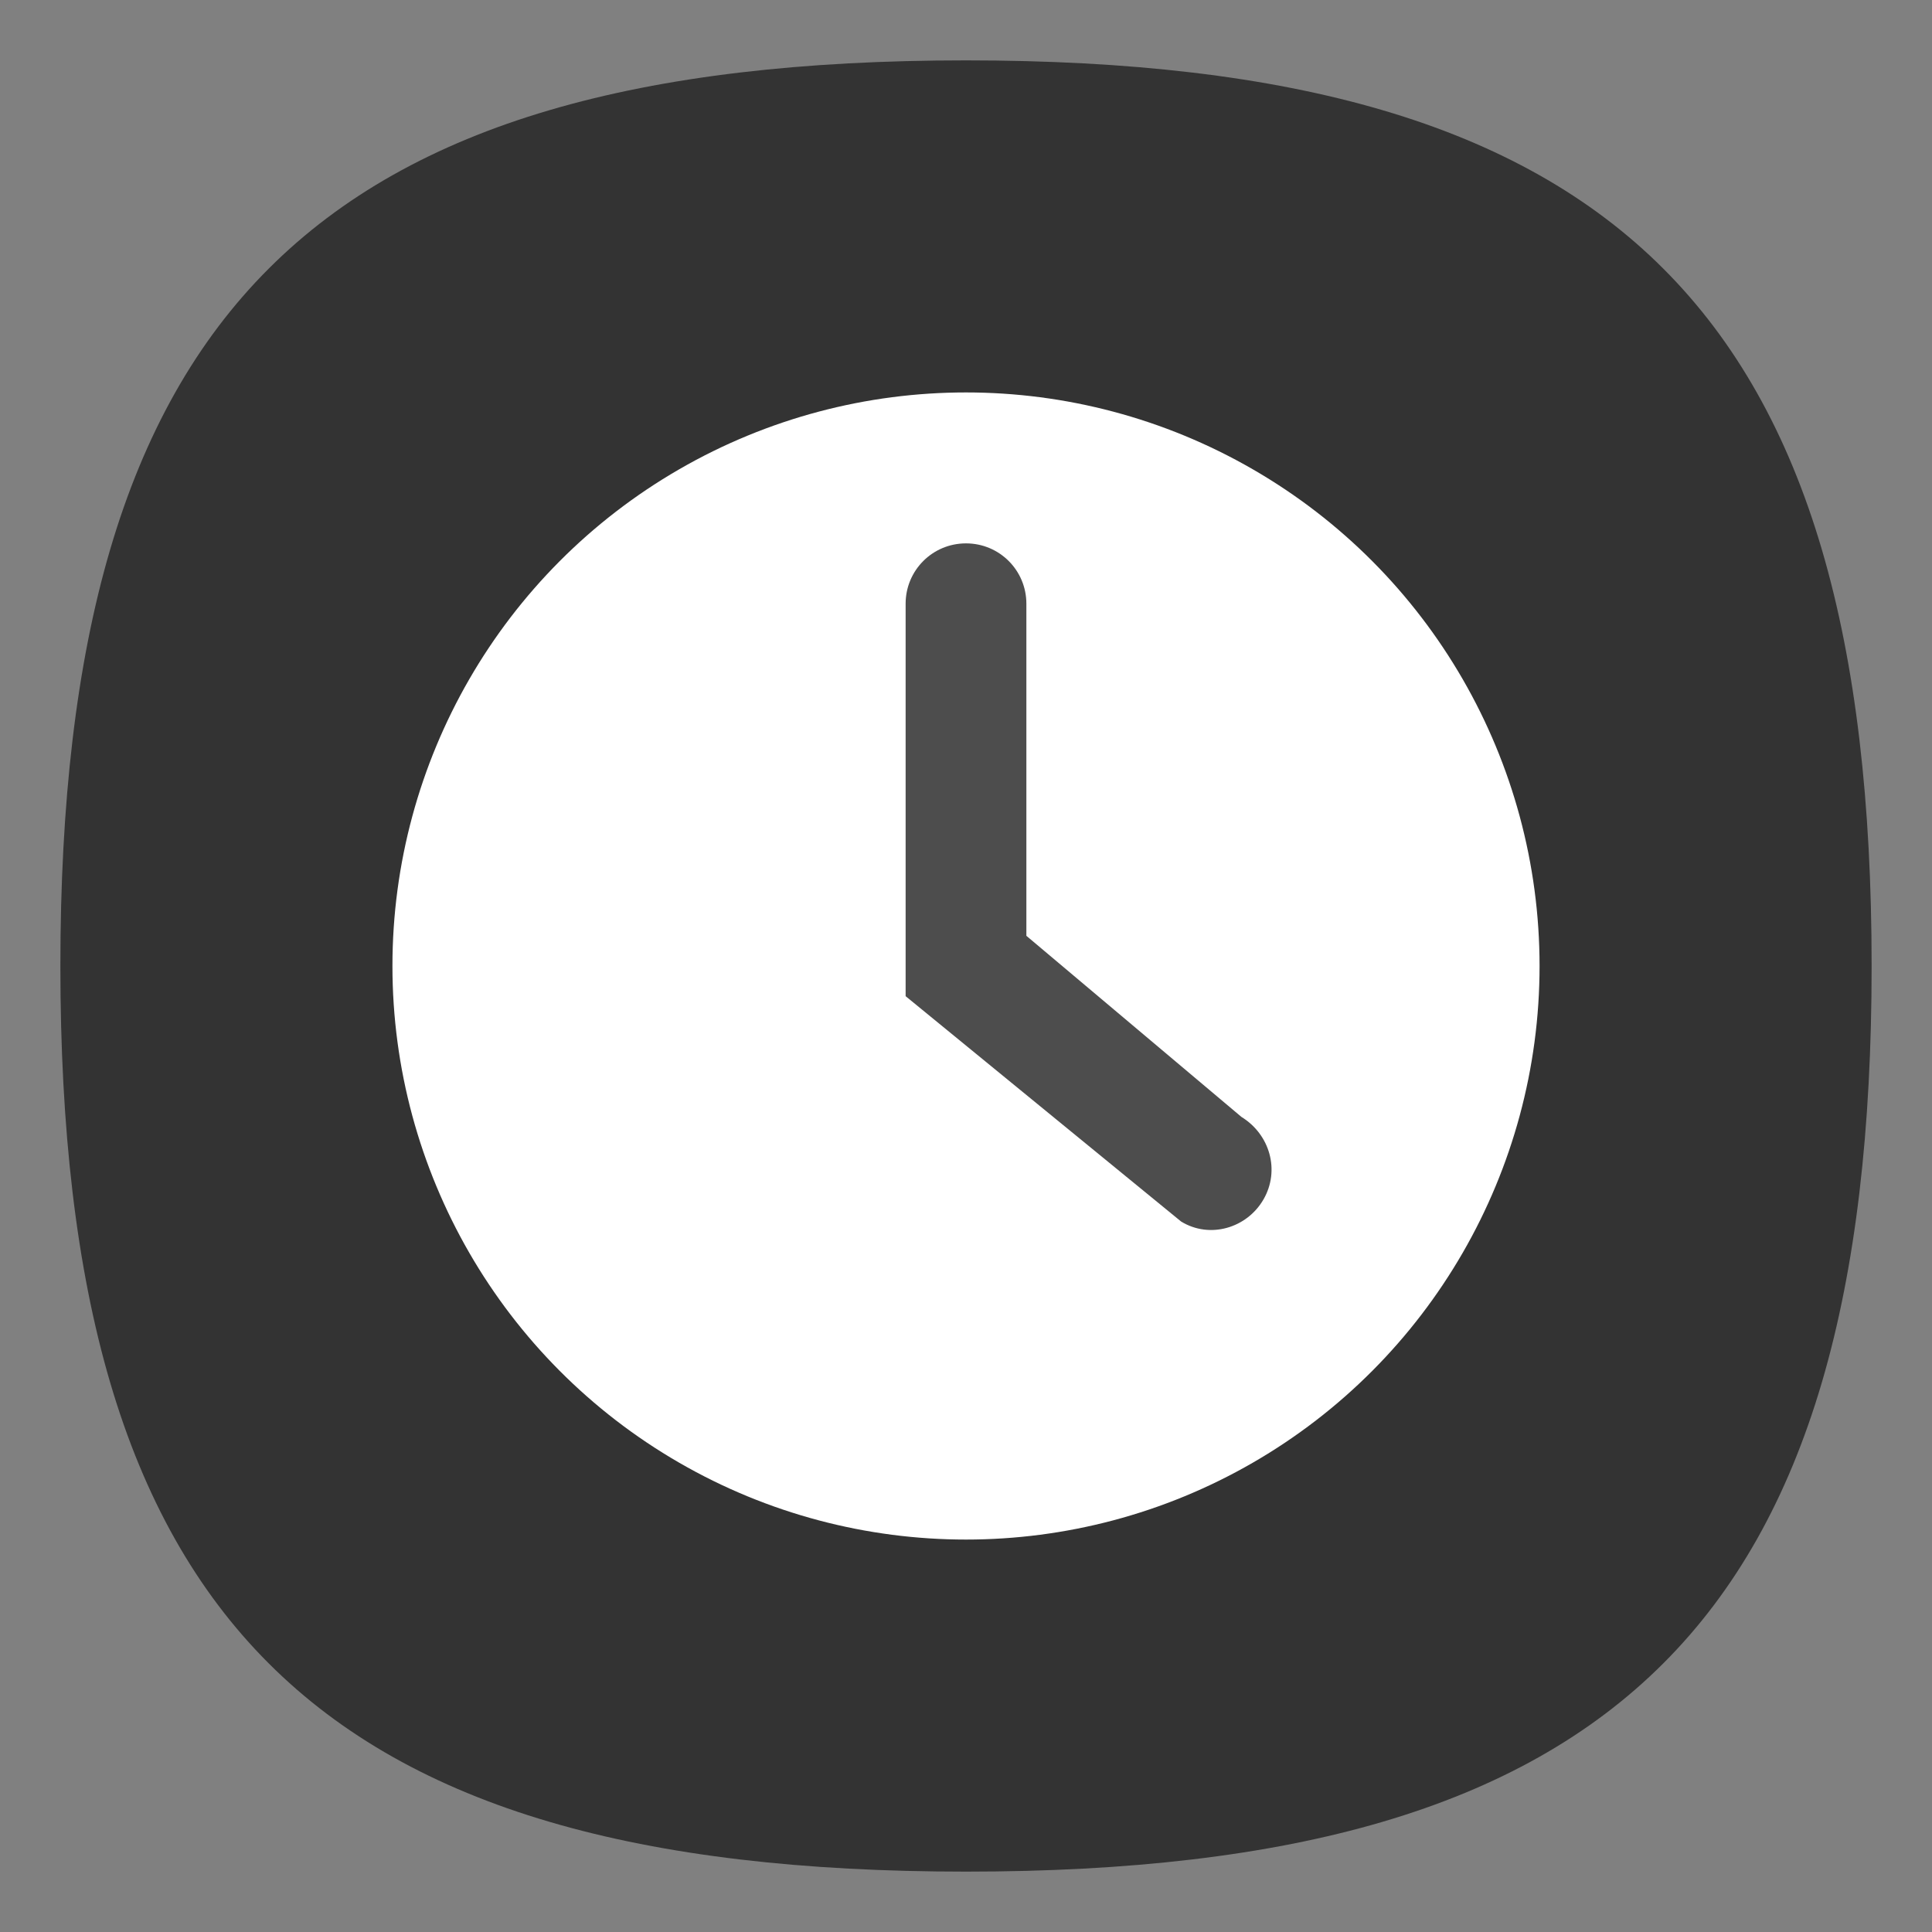 <?xml version="1.0" encoding="UTF-8" standalone="no"?>
<svg
   viewbox="0 0 200 200"
   version="1.1"
   id="svg4"
   sodipodi:docname="clocks.svg"
   width="64"
   height="64"
   inkscape:version="1.3.2 (091e20ef0f, 2023-11-25, custom)"
   xmlns:inkscape="http://www.inkscape.org/namespaces/inkscape"
   xmlns:sodipodi="http://sodipodi.sourceforge.net/DTD/sodipodi-0.dtd"
   xmlns="http://www.w3.org/2000/svg"
   xmlns:svg="http://www.w3.org/2000/svg">
  <rect width="100%" height="100%" fill="#808080" stroke="none"/>
  <defs
     id="defs8" />
  <sodipodi:namedview
     id="namedview6"
     pagecolor="#ffffff"
     bordercolor="#666666"
     borderopacity="1.0"
     inkscape:pageshadow="2"
     inkscape:pageopacity="0.0"
     inkscape:pagecheckerboard="0"
     showgrid="false"
     inkscape:zoom="12.375"
     inkscape:cx="24.727273"
     inkscape:cy="30.10101"
     inkscape:window-width="949"
     inkscape:window-height="1028"
     inkscape:window-x="0"
     inkscape:window-y="0"
     inkscape:window-maximized="1"
     inkscape:current-layer="svg4"
     showguides="true"
     inkscape:showpageshadow="0"
     inkscape:deskcolor="#505050" />
  <path
     d="M 2,32 C 2,10.4 10.4,2 32,2 53.6,2 62,10.4 62,32 62,53.6 53.6,62 32,62 10.4,62 2,53.6 2,32"
     id="path2"
     style="stroke-width:0.3;fill:#333333;fill-opacity:1" />
  <circle
     style="fill:#ffffff;fill-opacity:1;stroke-width:0.95"
     id="path12582"
     cx="32"
     cy="32"
     r="19" />
  <path
     id="rect1186"
     style="fill:#4d4d4d;fill-opacity:1;stroke-width:2;stroke-linecap:round;stroke-linejoin:round"
     d="m 32,18 c -1.108,0 -2,0.892 -2,2 v 13 l 9.125,7.464 c 0.944,0.581 2.176,0.227 2.73,-0.732 0.554,-0.96 0.213,-2.152 -0.73,-2.732 L 34,31 V 20 c 0,-1.108 -0.892,-2 -2,-2 z"
     sodipodi:nodetypes="scccsccss" />
</svg>
